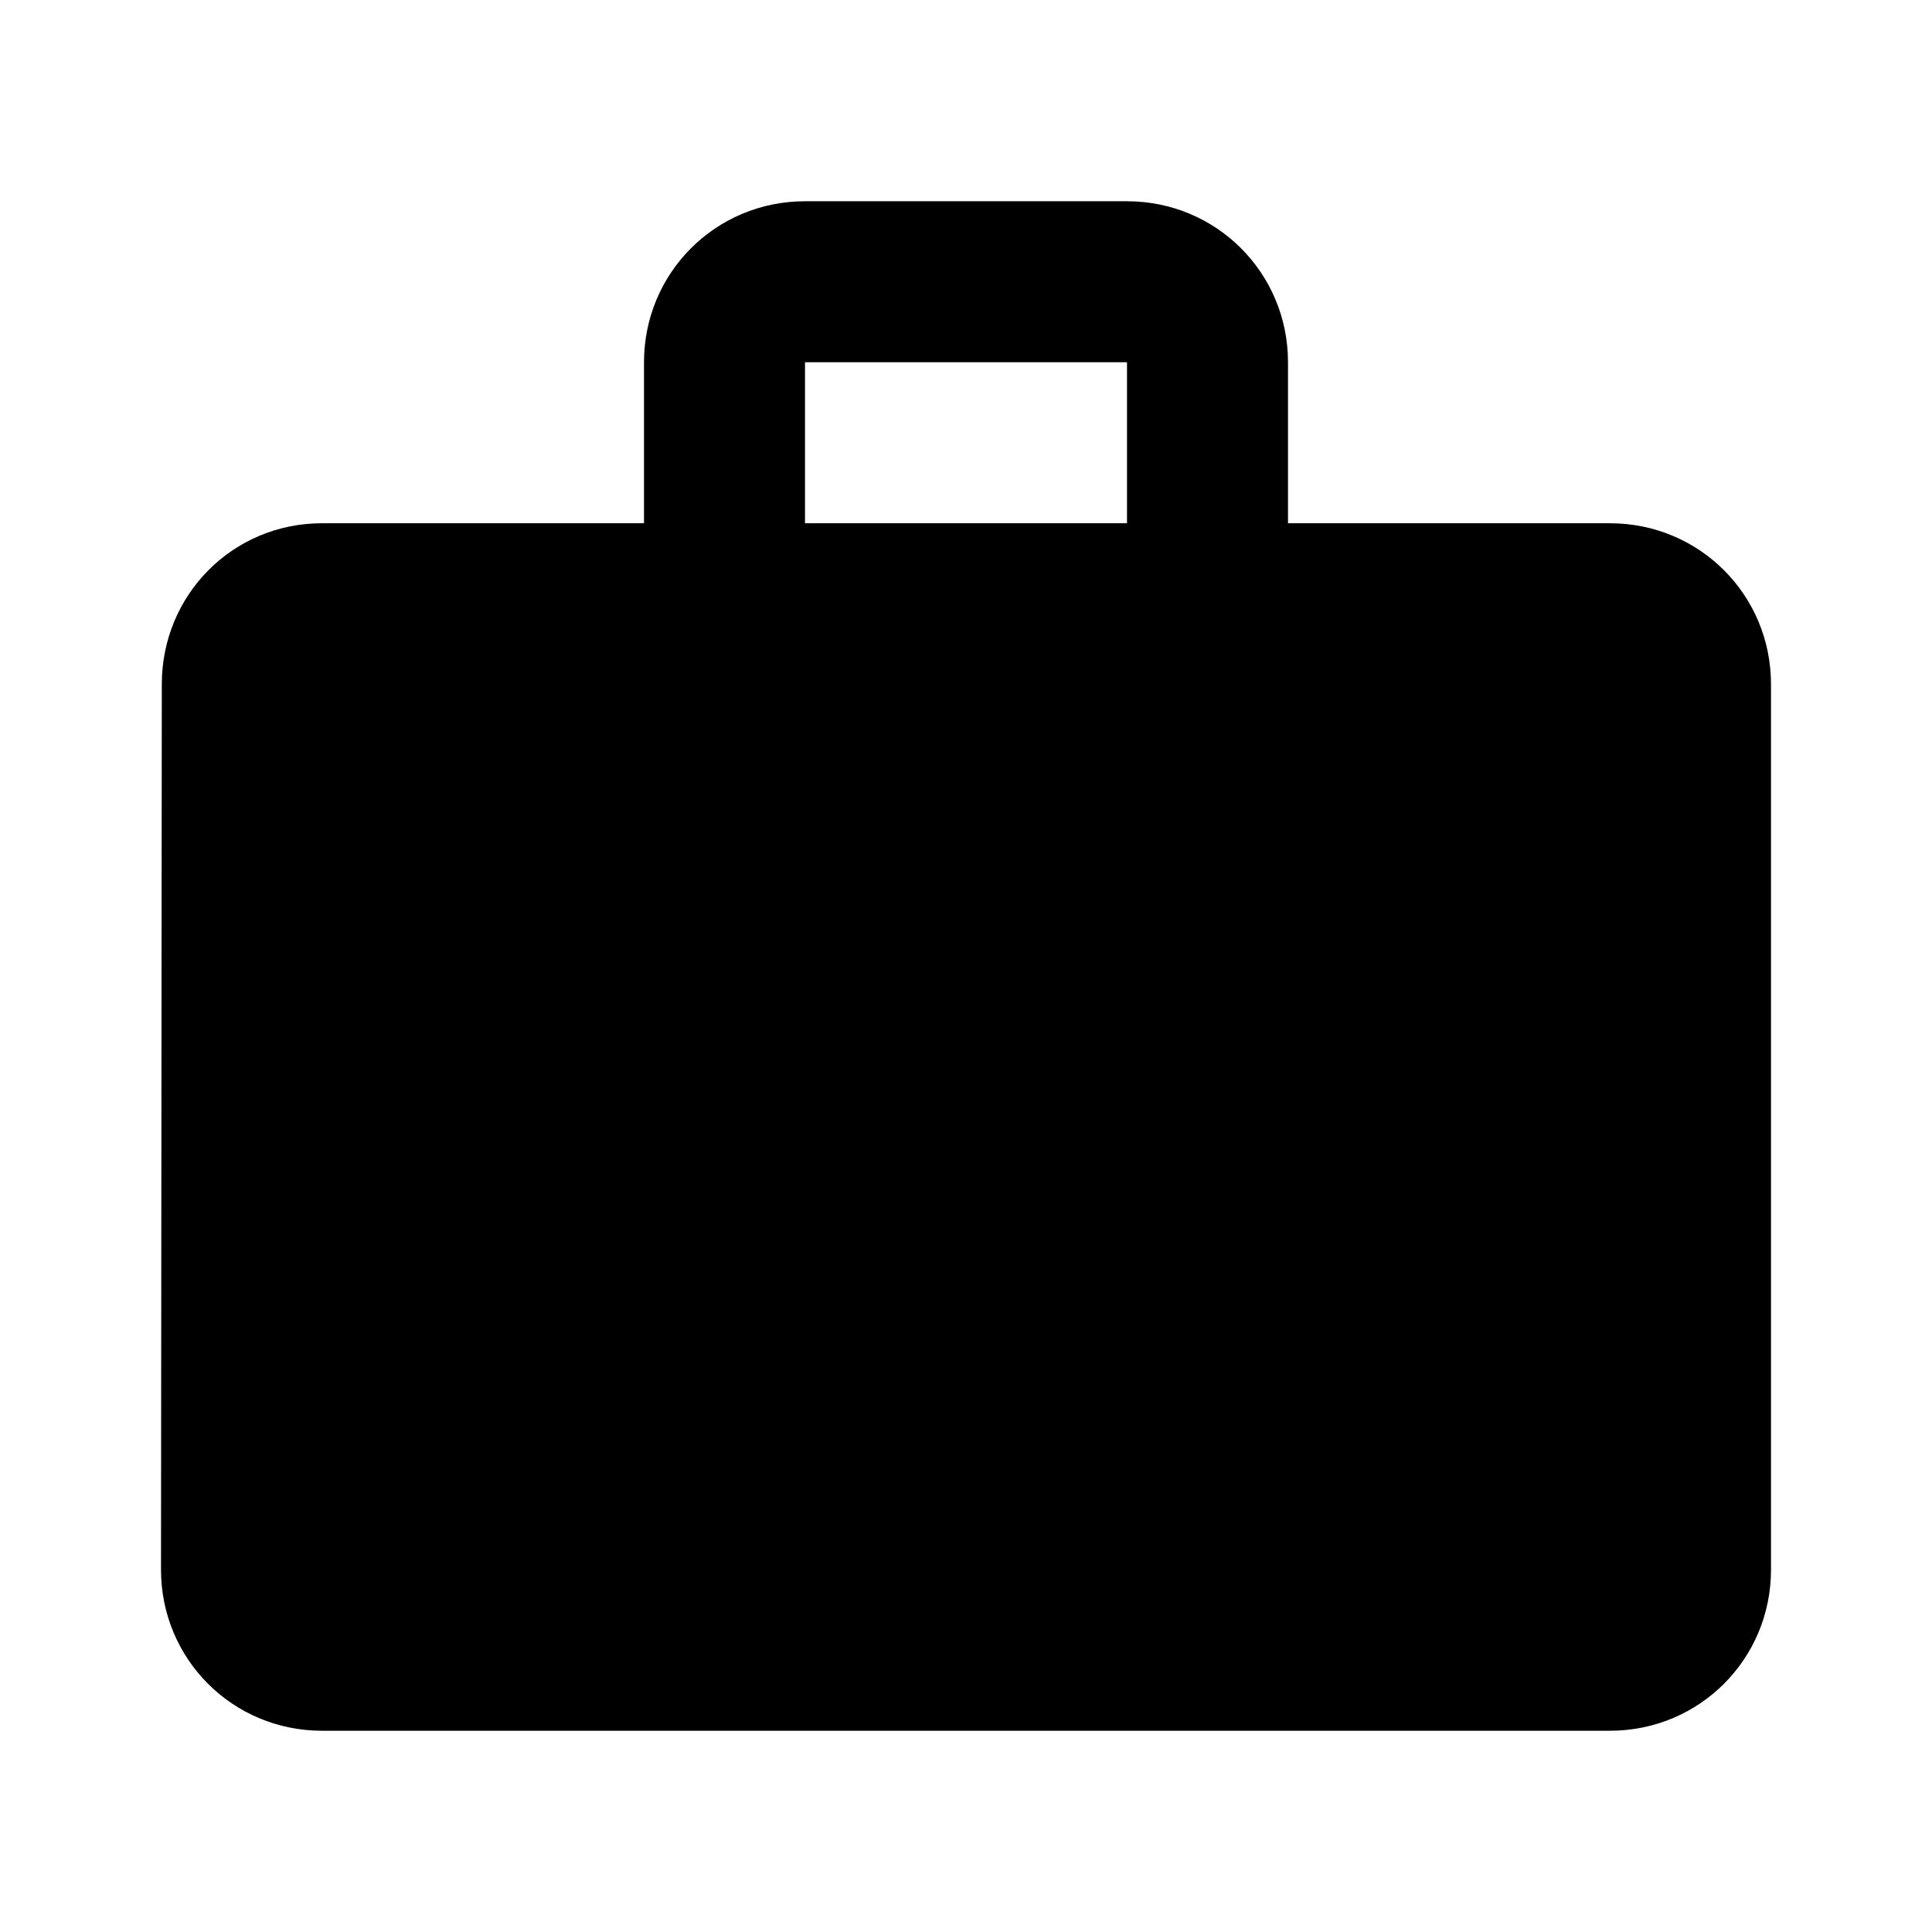 <svg width="24" height="24" viewBox="0 0 24 24" xmlns="http://www.w3.org/2000/svg"><path fill-rule="evenodd" clip-rule="evenodd" d="M16 6.5h4c1.11 0 2 .89 2 2v11c0 1.11-.89 2-2 2H4c-1.11 0-2-.89-2-2l.01-11c0-1.11.88-2 1.99-2h4v-2c0-1.11.89-2 2-2h4c1.11 0 2 .89 2 2v2Zm-6 0h4v-2h-4v2Z"/></svg>
